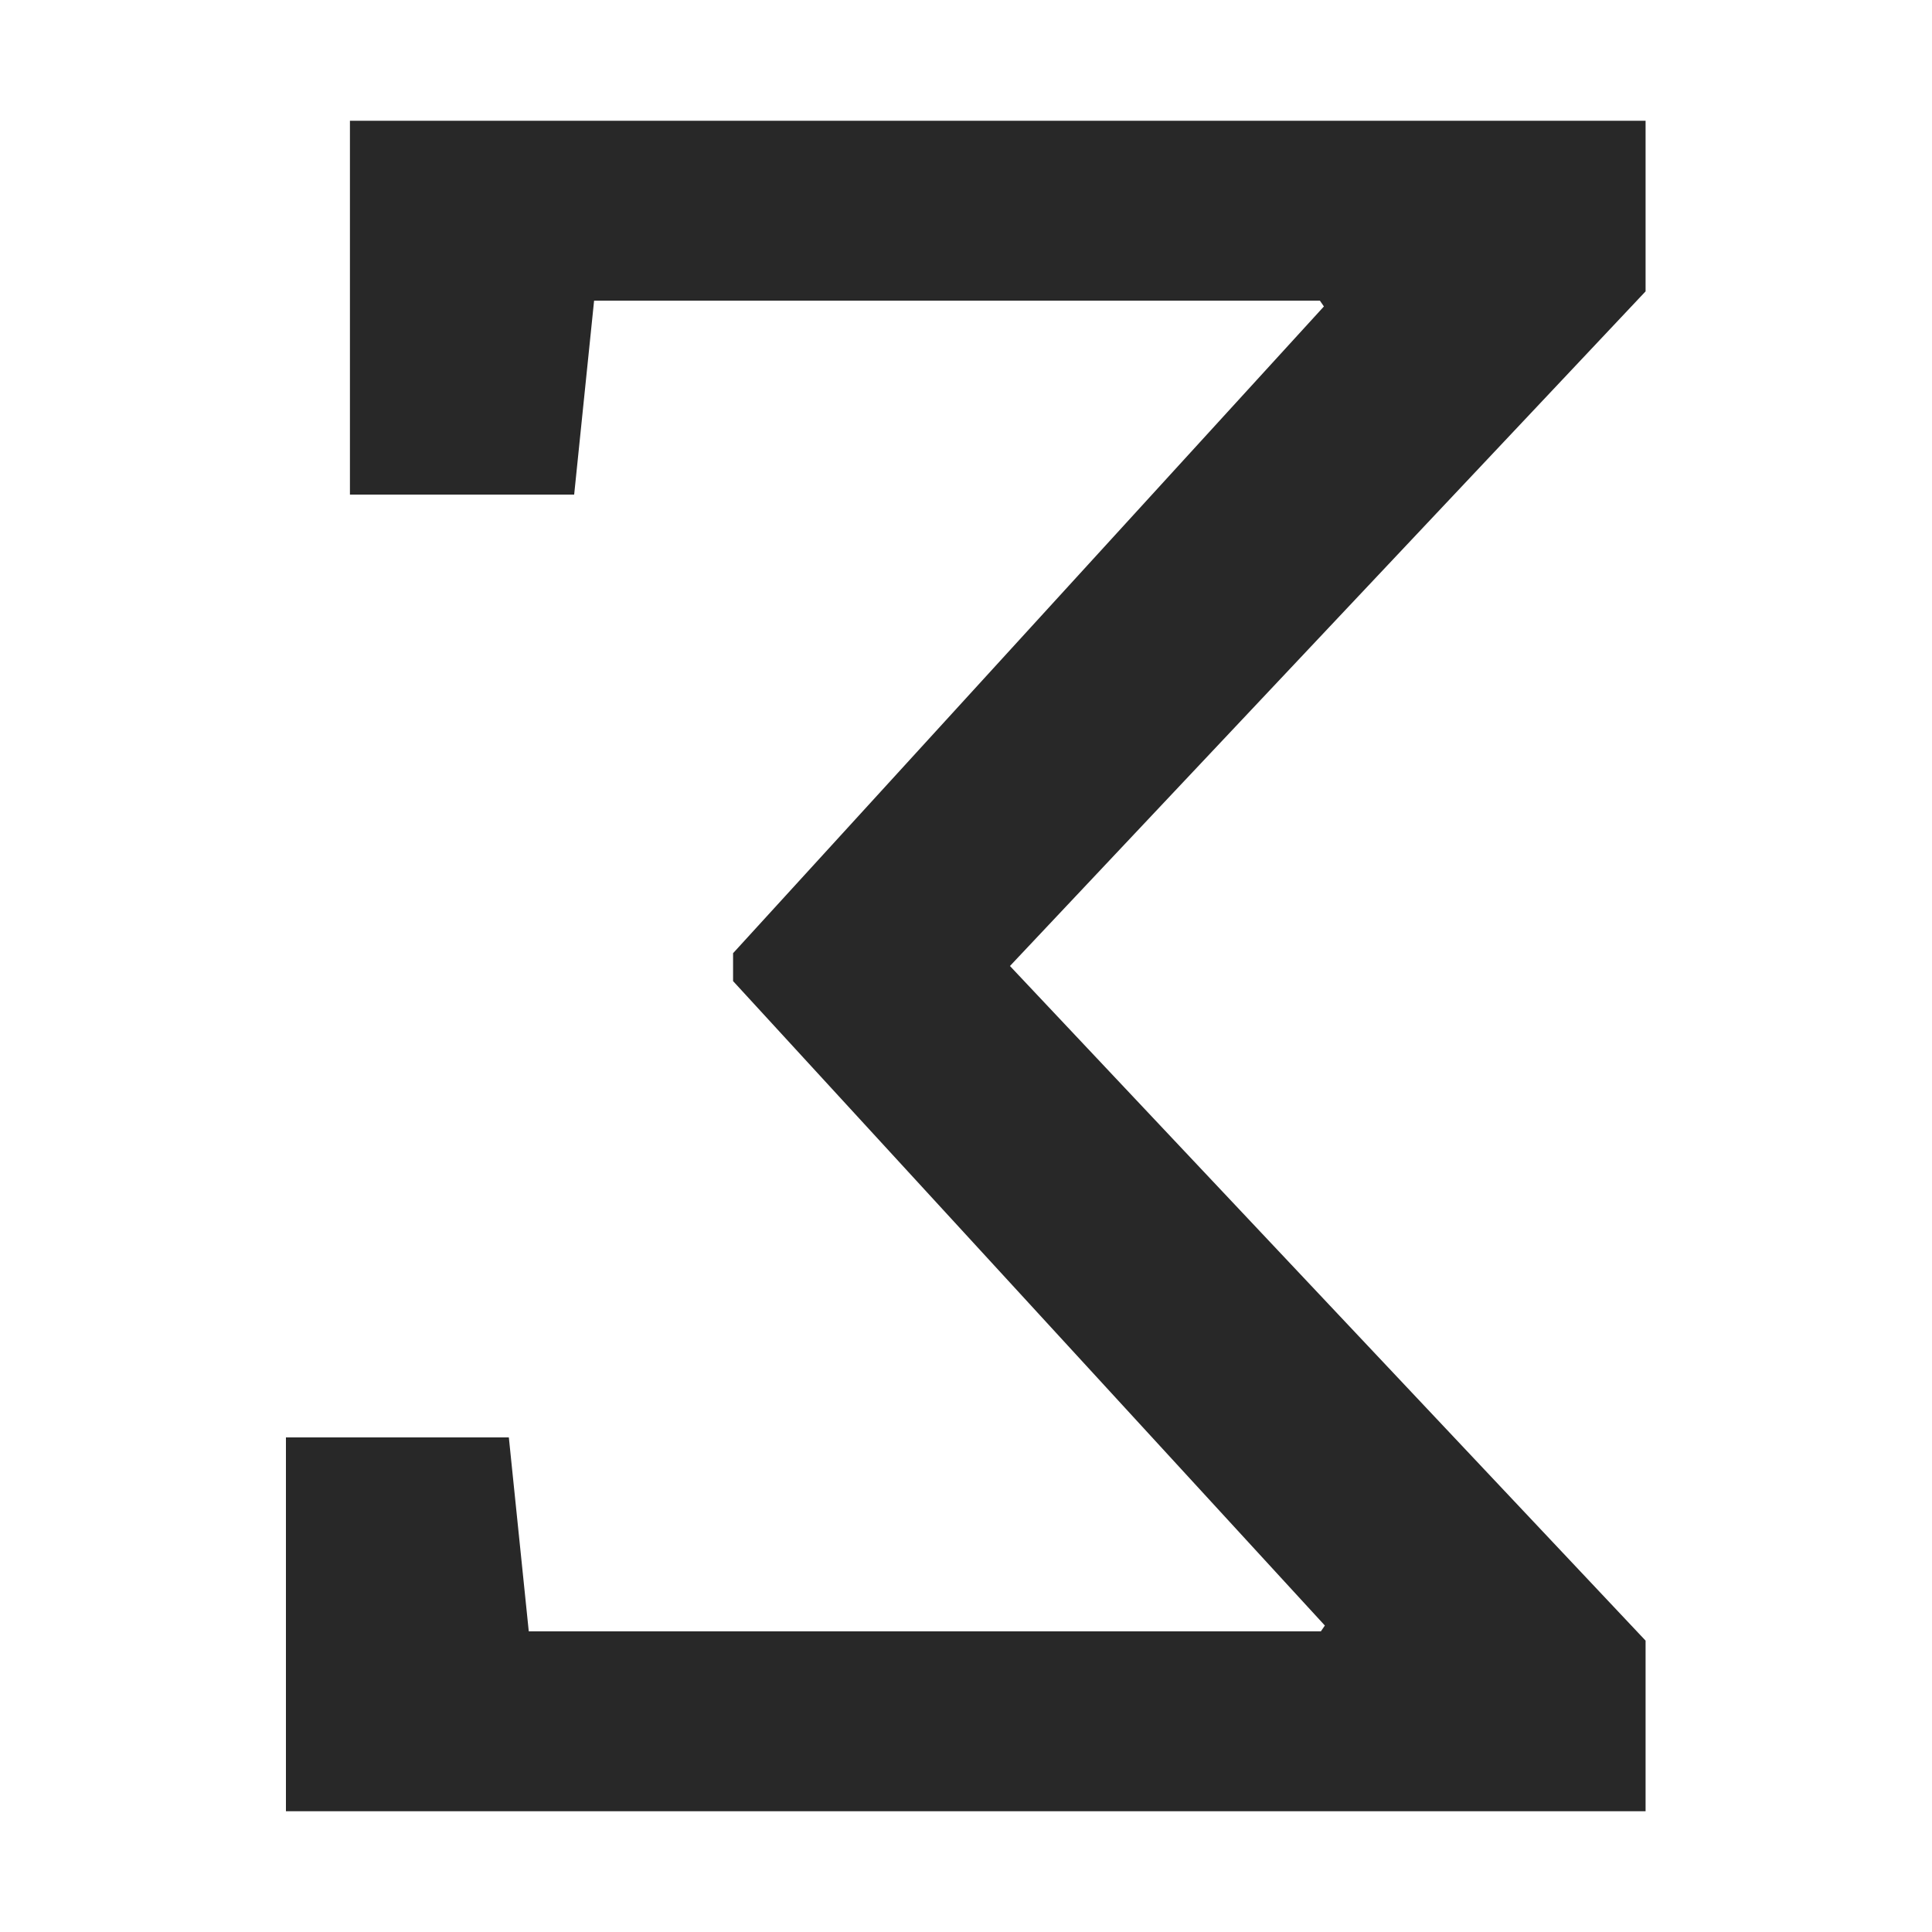 <svg width="16" height="16" version="1.1" xmlns="http://www.w3.org/2000/svg">
  <defs>
    <style id="current-color-scheme" type="text/css">.ColorScheme-Text { color:#282828; } .ColorScheme-Highlight { color:#458588; }</style>
  </defs>
  <path class="ColorScheme-Text" d="m6.071 7.894v0.231l4.901 5.337-0.033 0.048h-6.56l-0.165-1.606h-1.846v3.096h11.26v-1.413l-5.264-5.587 5.264-5.587v-1.413h-10.73v3.096h1.857l0.165-1.606h6.011l0.033 0.048z" fill="currentColor"/>
</svg>
